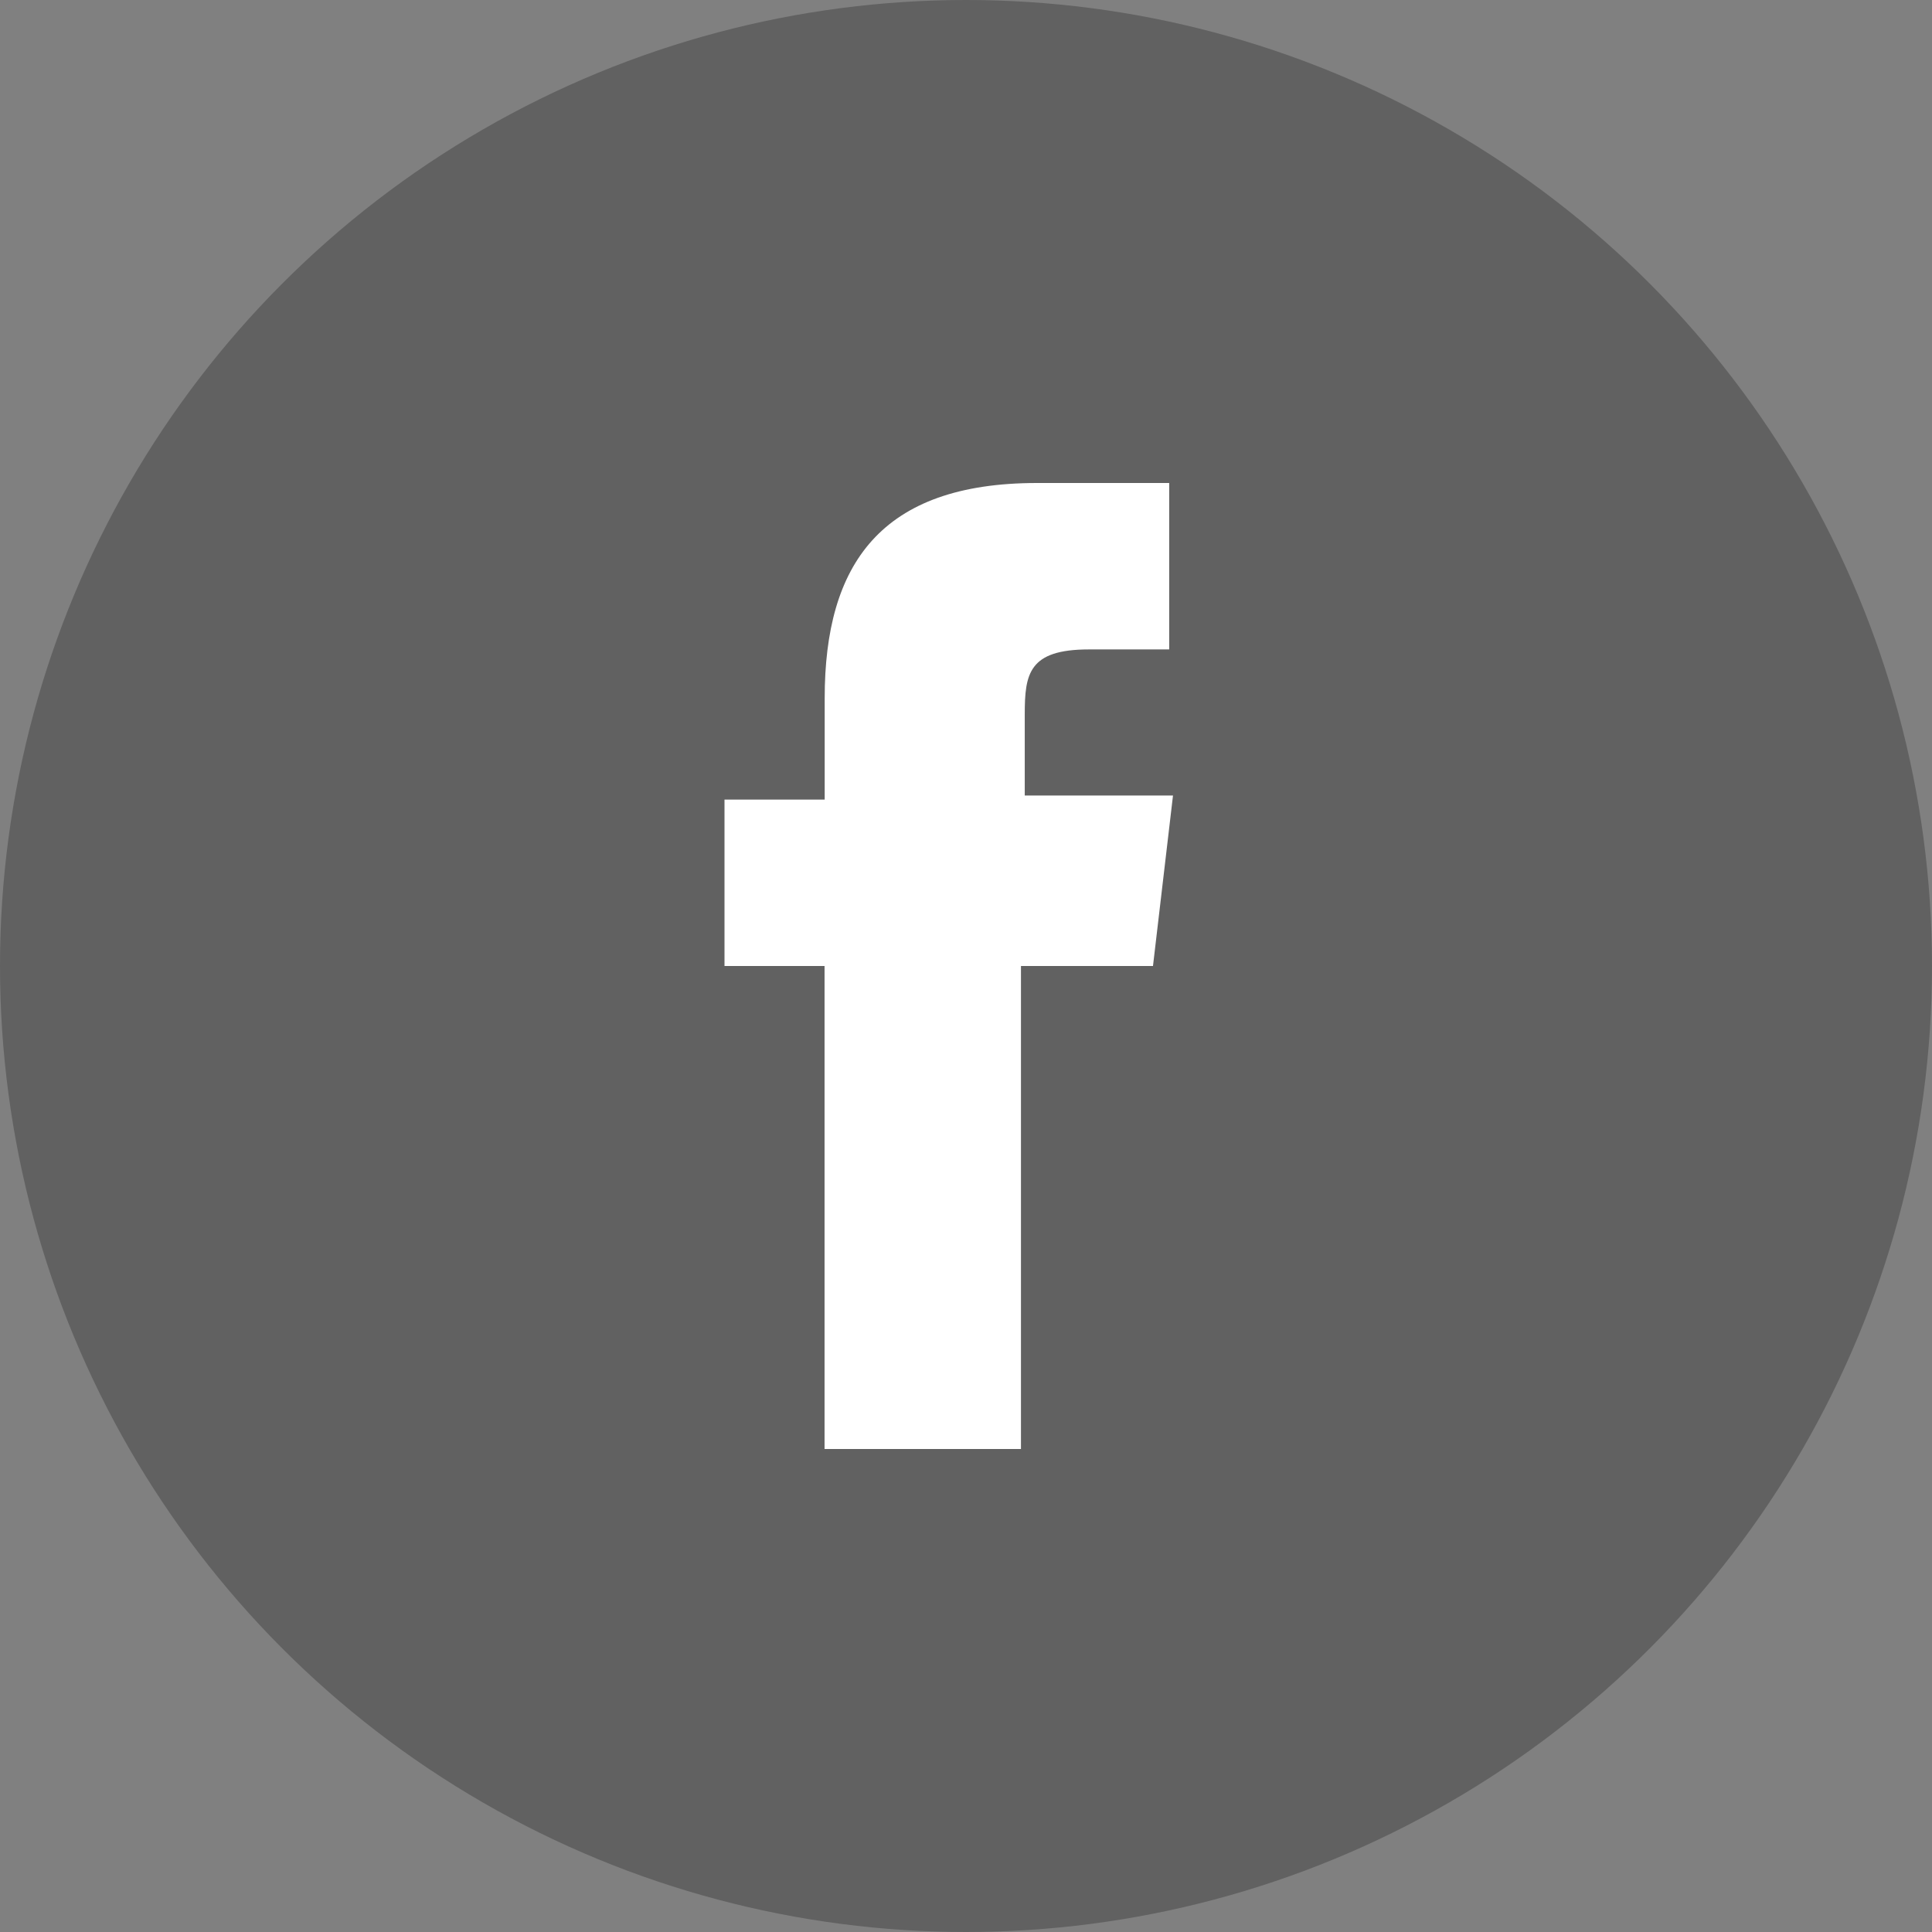 <?xml version="1.0" encoding="UTF-8"?>
<svg width="56px" height="56px" viewBox="0 0 56 56" version="1.1" xmlns="http://www.w3.org/2000/svg" xmlns:xlink="http://www.w3.org/1999/xlink">
    <rect x="0" y="0" width="56" height="56" fill="#808080" stroke="none"/>
    <!-- Generator: Sketch 51.2 (57519) - http://www.bohemiancoding.com/sketch -->
    <title>facebook</title>
    <desc>Created with Sketch.</desc>
    <defs></defs>
    <g id="New" stroke="none" stroke-width="1" fill="none" fill-rule="evenodd">
        <g id="Artboard" transform="translate(-932, -446)" fill-rule="nonzero">
            <g id="facebook" transform="translate(932, 446)">
                <circle id="Oval-Copy" fill-opacity="0.24" fill="#000000" cx="28" cy="28" r="28"></circle>
                <path d="M33.424,28 L29.593,28 L29.593,42 L23.9,42 L23.9,28 L21,28 L21,23.176 L23.904,23.176 L23.904,20.234 C23.904,16.354 25.528,14 30.059,14 L33.89,14 L33.89,18.824 L31.562,18.824 C29.818,18.824 29.703,19.53 29.703,20.704 L29.703,23.058 L34,23.058 L33.42,27.998 L33.424,28 Z" id="Path" fill="#FFFFFF"></path>
            </g>
        </g>
    </g>
</svg>
